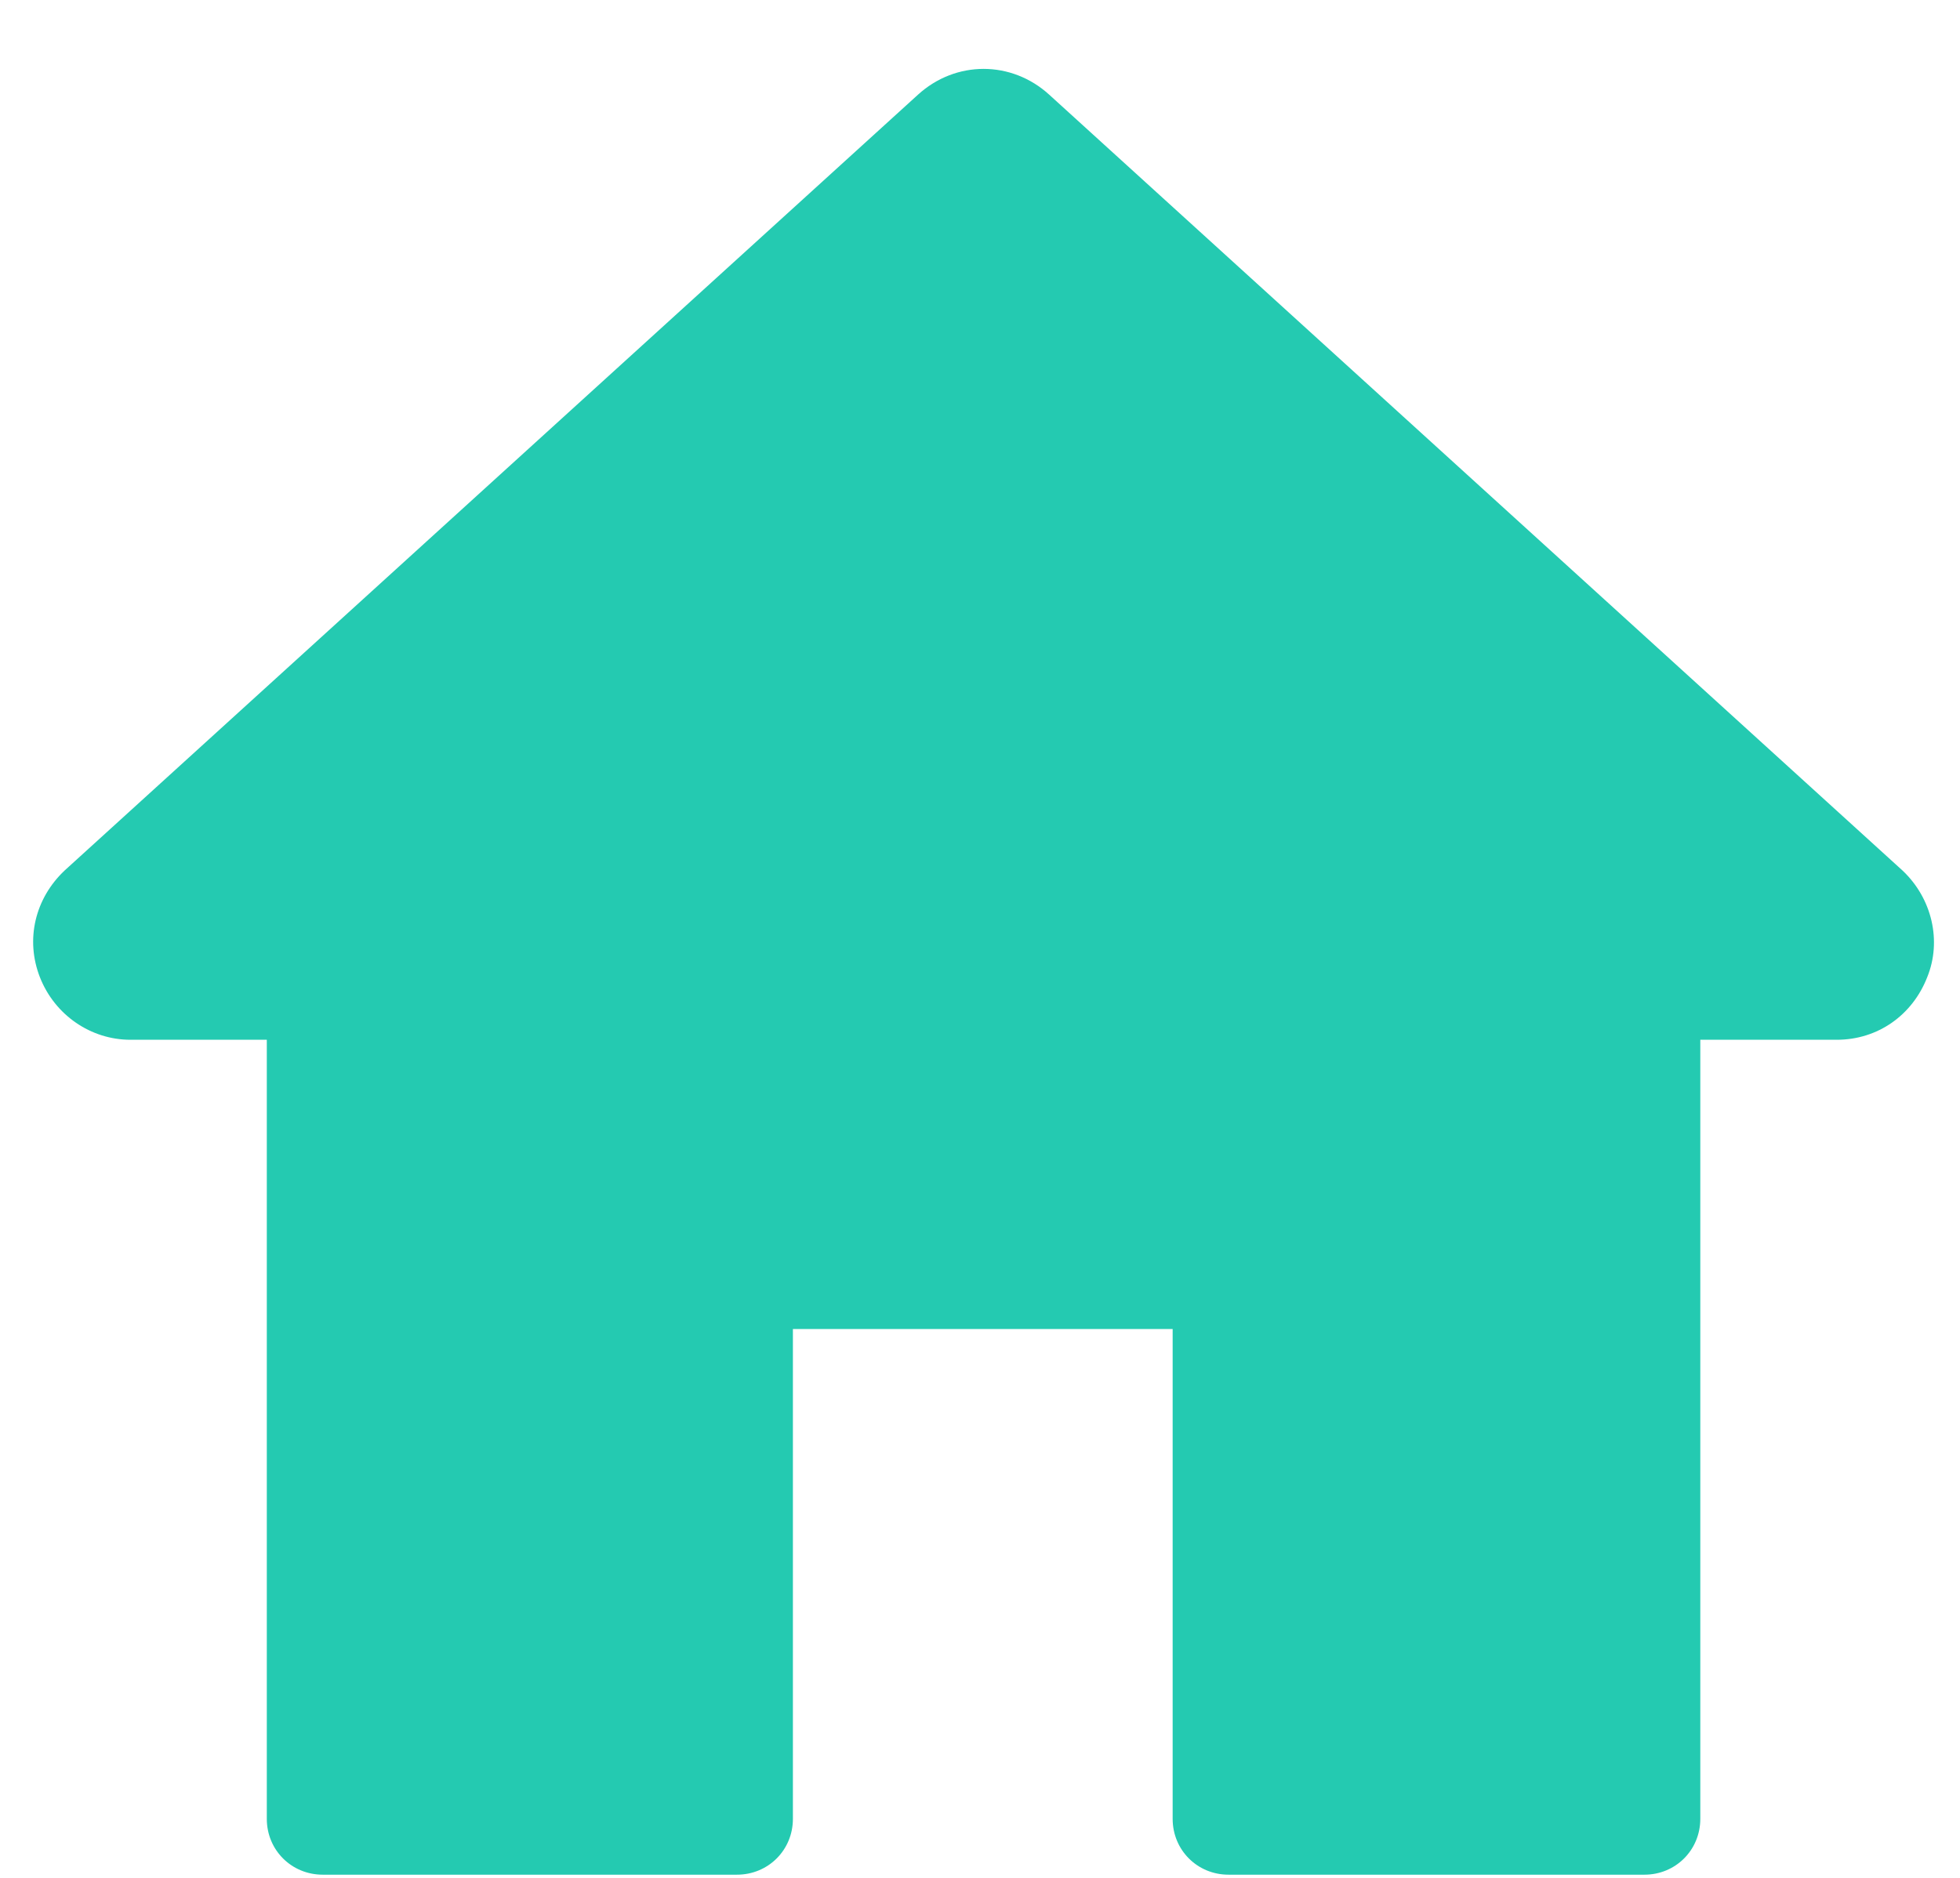 <svg width="24" height="23" viewBox="0 0 24 23" fill="none" xmlns="http://www.w3.org/2000/svg">
<path d="M23.296 10.662L12.849 1.161C12.386 0.738 11.702 0.738 11.239 1.161L0.791 10.662C0.429 11.004 0.308 11.507 0.489 11.97C0.671 12.433 1.113 12.735 1.597 12.735H3.267V22.277C3.267 22.659 3.569 22.961 3.952 22.961H9.024C9.407 22.961 9.709 22.659 9.709 22.277V16.278H14.359V22.277C14.359 22.659 14.661 22.961 15.043 22.961H20.136C20.518 22.961 20.82 22.659 20.82 22.277V12.735H22.491C22.994 12.735 23.417 12.433 23.598 11.97C23.779 11.527 23.659 11.004 23.296 10.662Z" fill="#24CAB1"/>
</svg>

